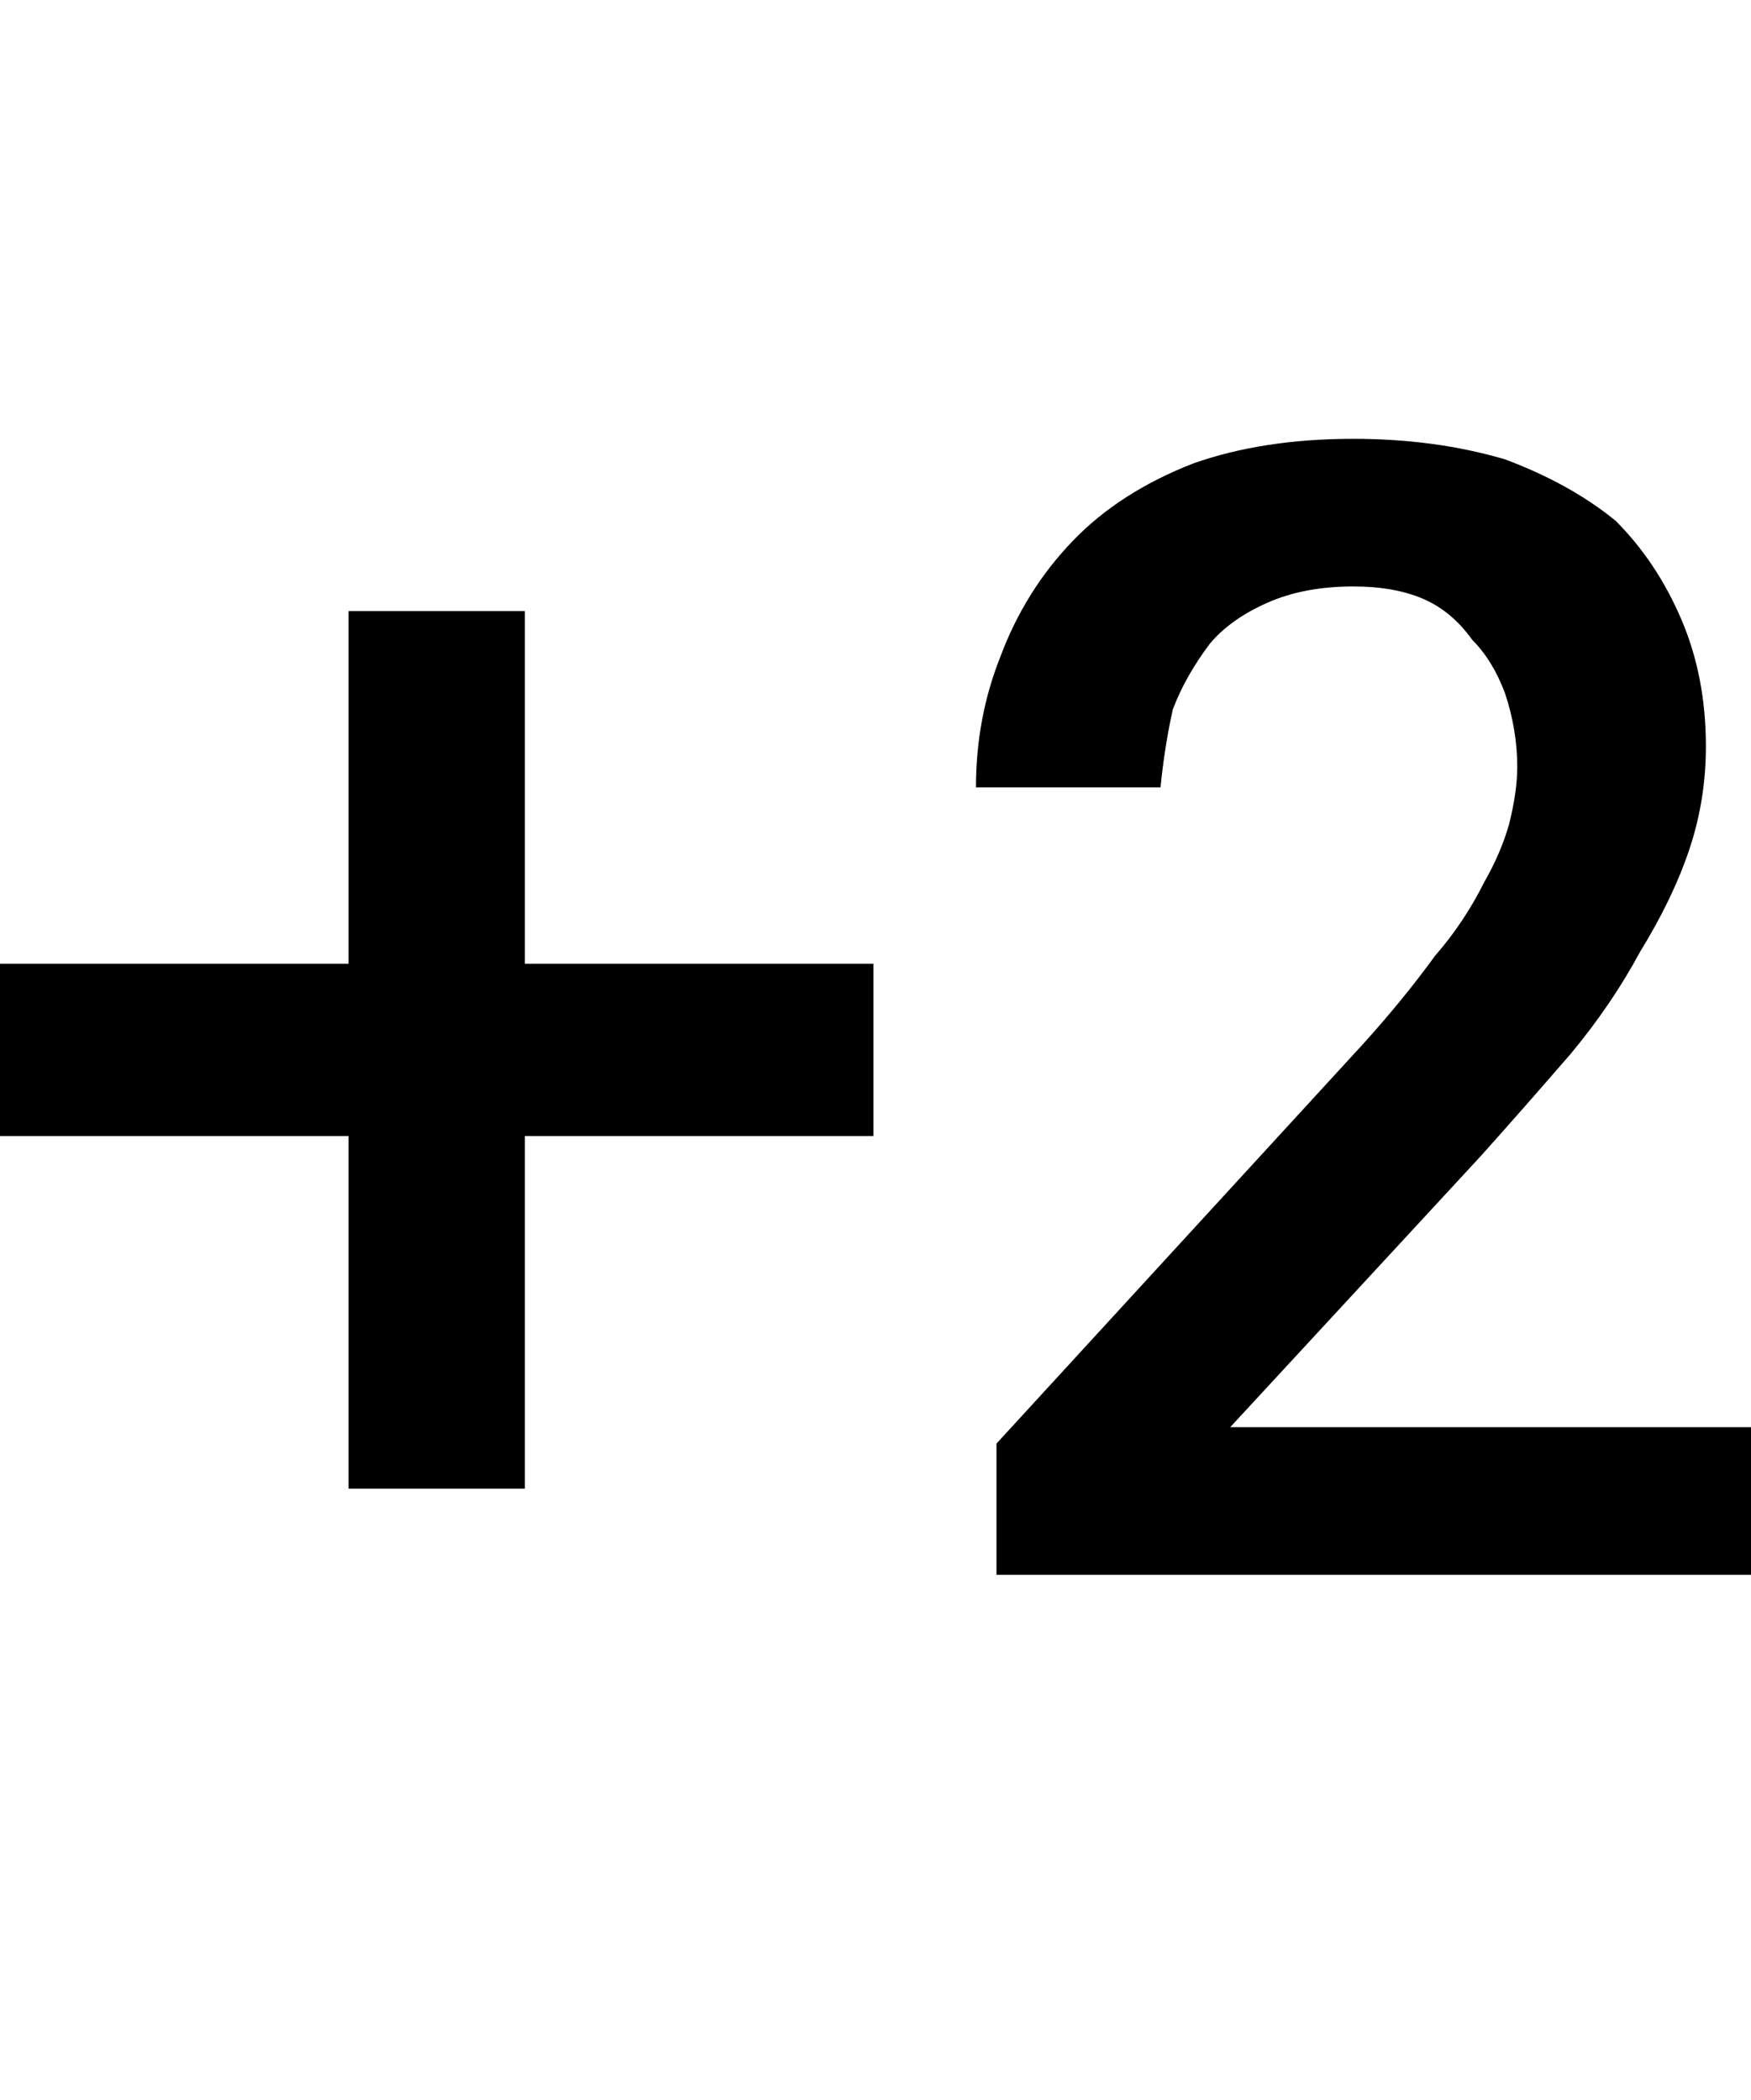 <svg xmlns="http://www.w3.org/2000/svg" viewBox="0 0 427 512"><path d="M300 348h127v36h-184v-32l89-97q10-11 18-22 7-8 12-18 4-7 6-14 2-8 2-14 0-9-3-18-3-8-8-13-5-7-12-10t-17-3q-12 0-21 4t-14 10q-6 8-9 16-2 9-3 19h-45q0-17 6-32 6-16 17.5-28t29.5-19q17-6 39-6 20 0 37 5 16 6 27 15 10 10 16 24t6 31q0 13-4 25t-12 25q-7 13-17 25-13 15-22 25zm-172-199v86h85v42h-85v86h-43v-86h-85v-42h85v-86h43z"/></svg>
